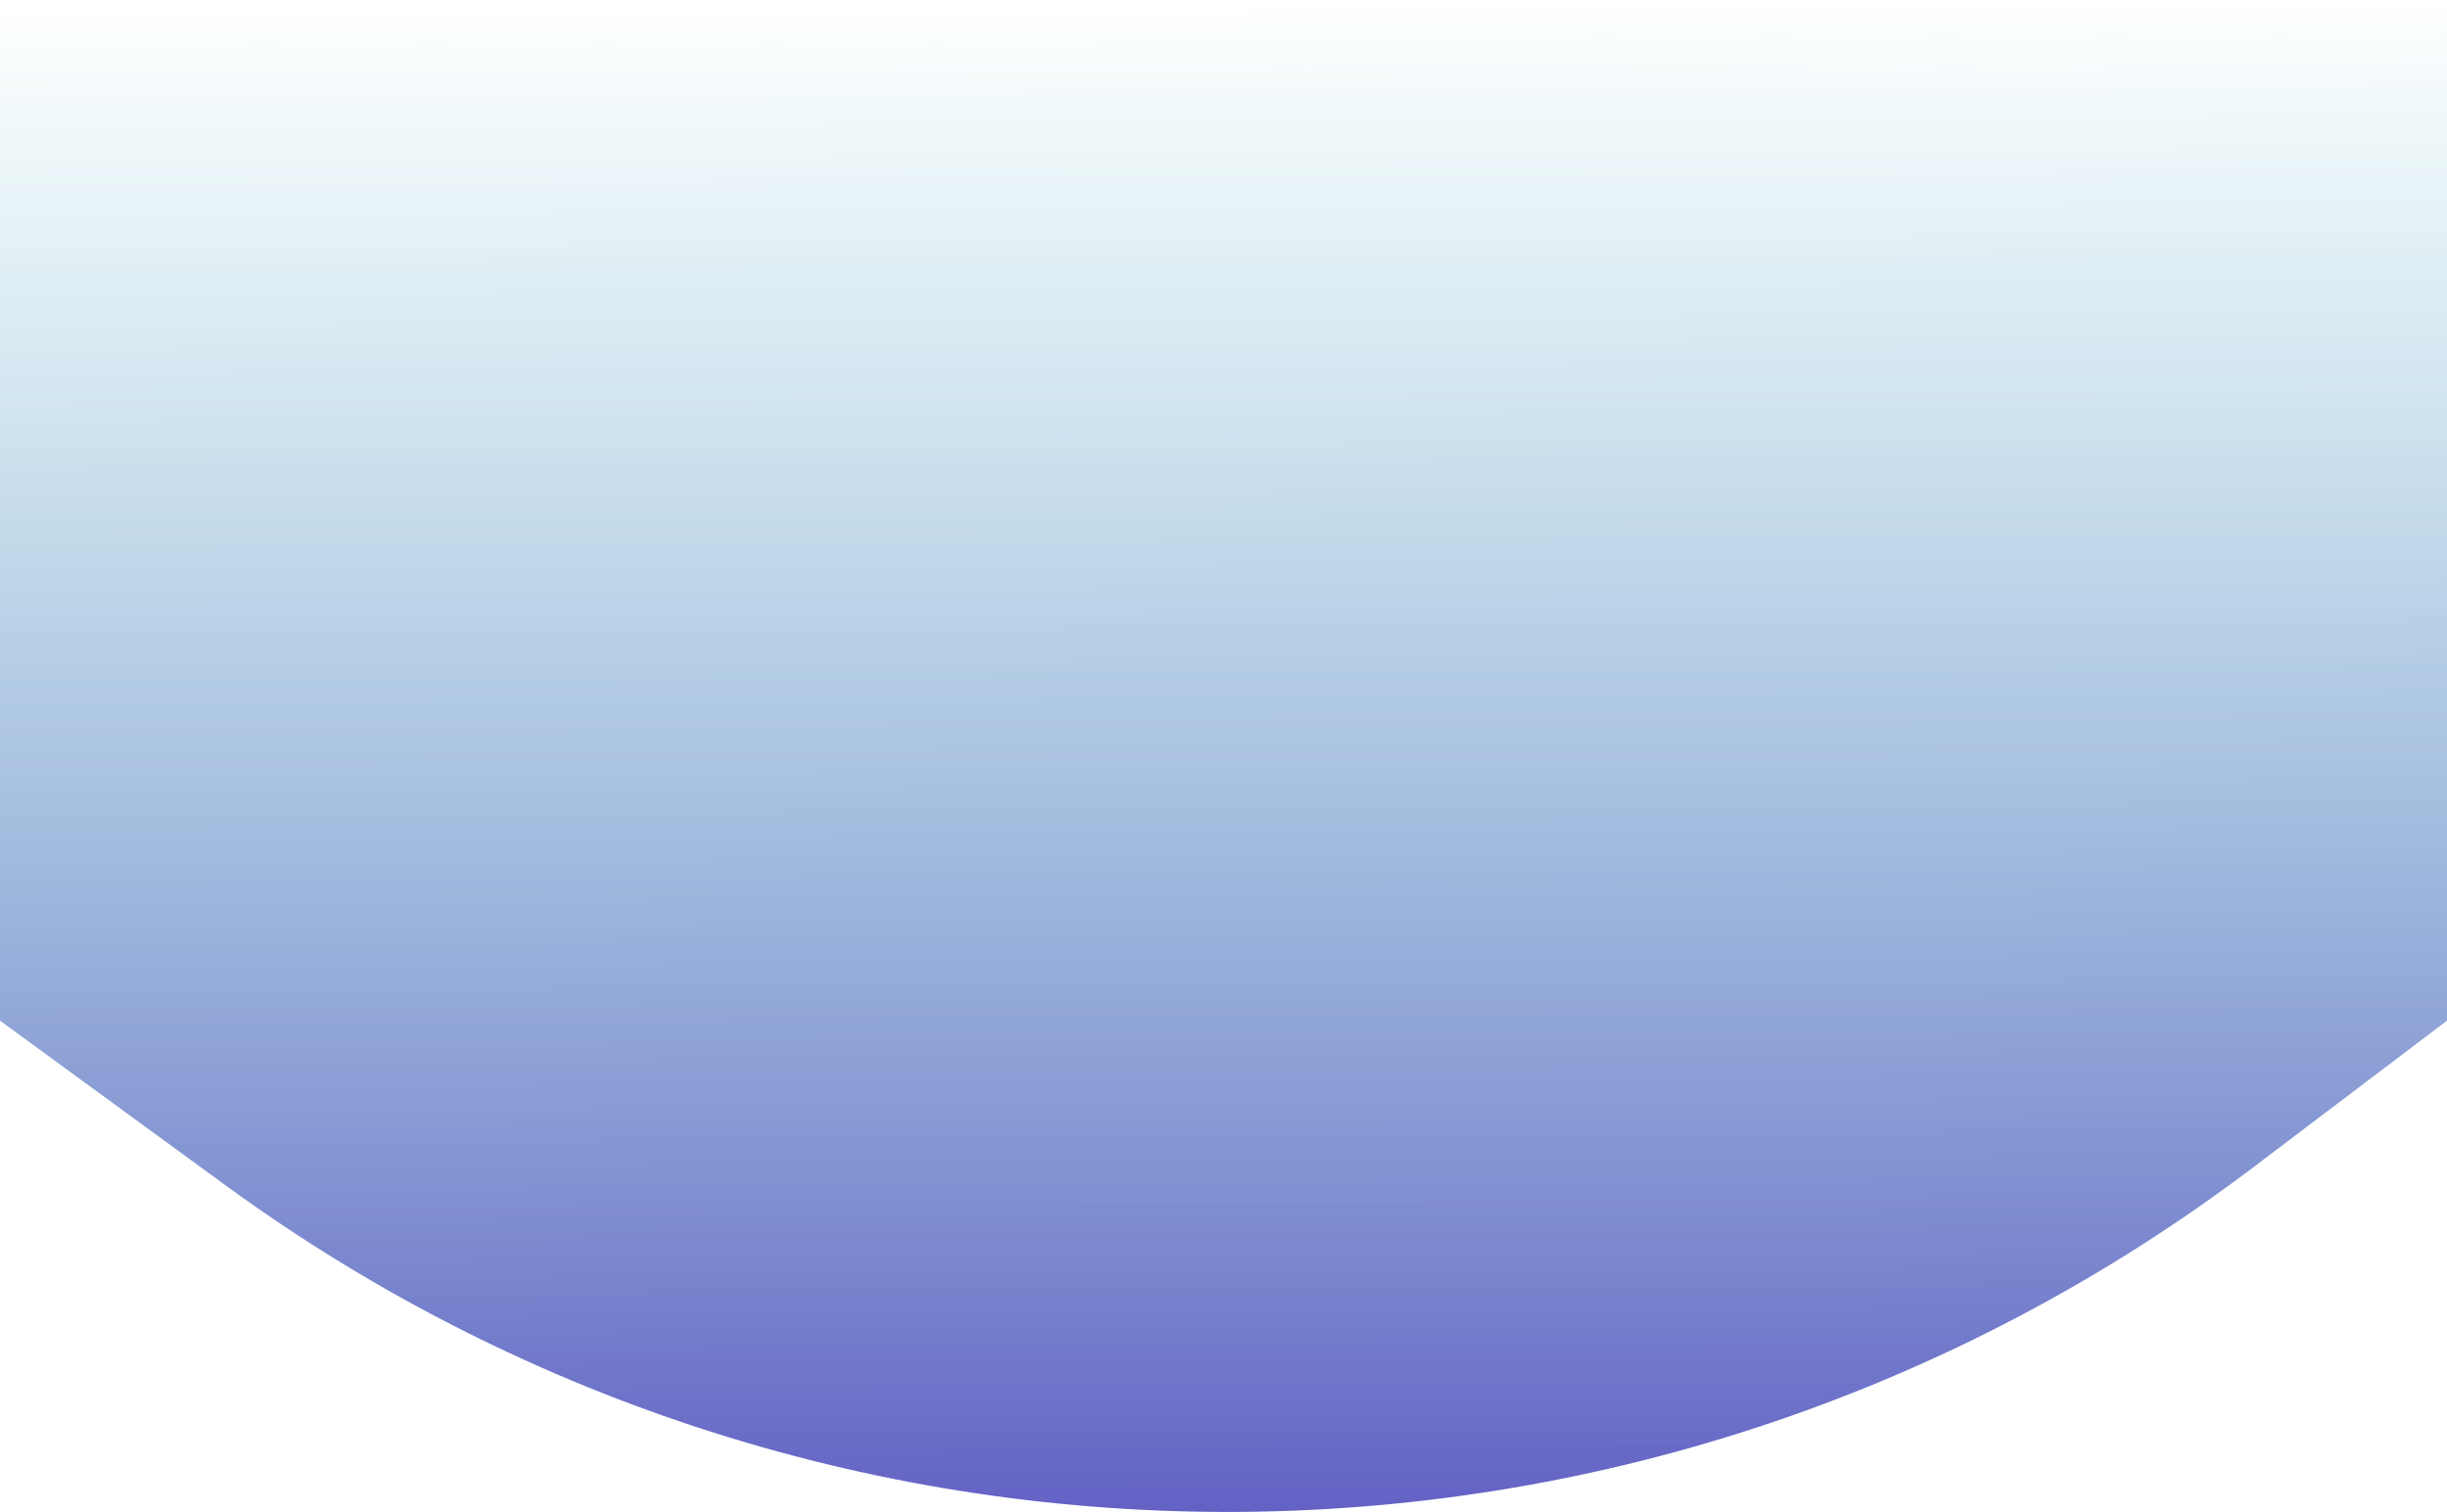 <svg width="1440" height="890" viewBox="0 0 1440 890" fill="none" xmlns="http://www.w3.org/2000/svg">
<path d="M0 0H1440V600.732L1325.84 687.161C973.928 953.594 488.955 957.788 132.487 697.48L0 600.732V0Z" fill="url(#paint0_linear_342_1302)"/>
<defs>
<linearGradient id="paint0_linear_342_1302" x1="706" y1="1140.5" x2="699.353" y2="0.12" gradientUnits="userSpaceOnUse">
<stop stop-color="#4118B4"/>
<stop offset="1" stop-color="#189AB4" stop-opacity="0"/>
</linearGradient>
</defs>
</svg>
